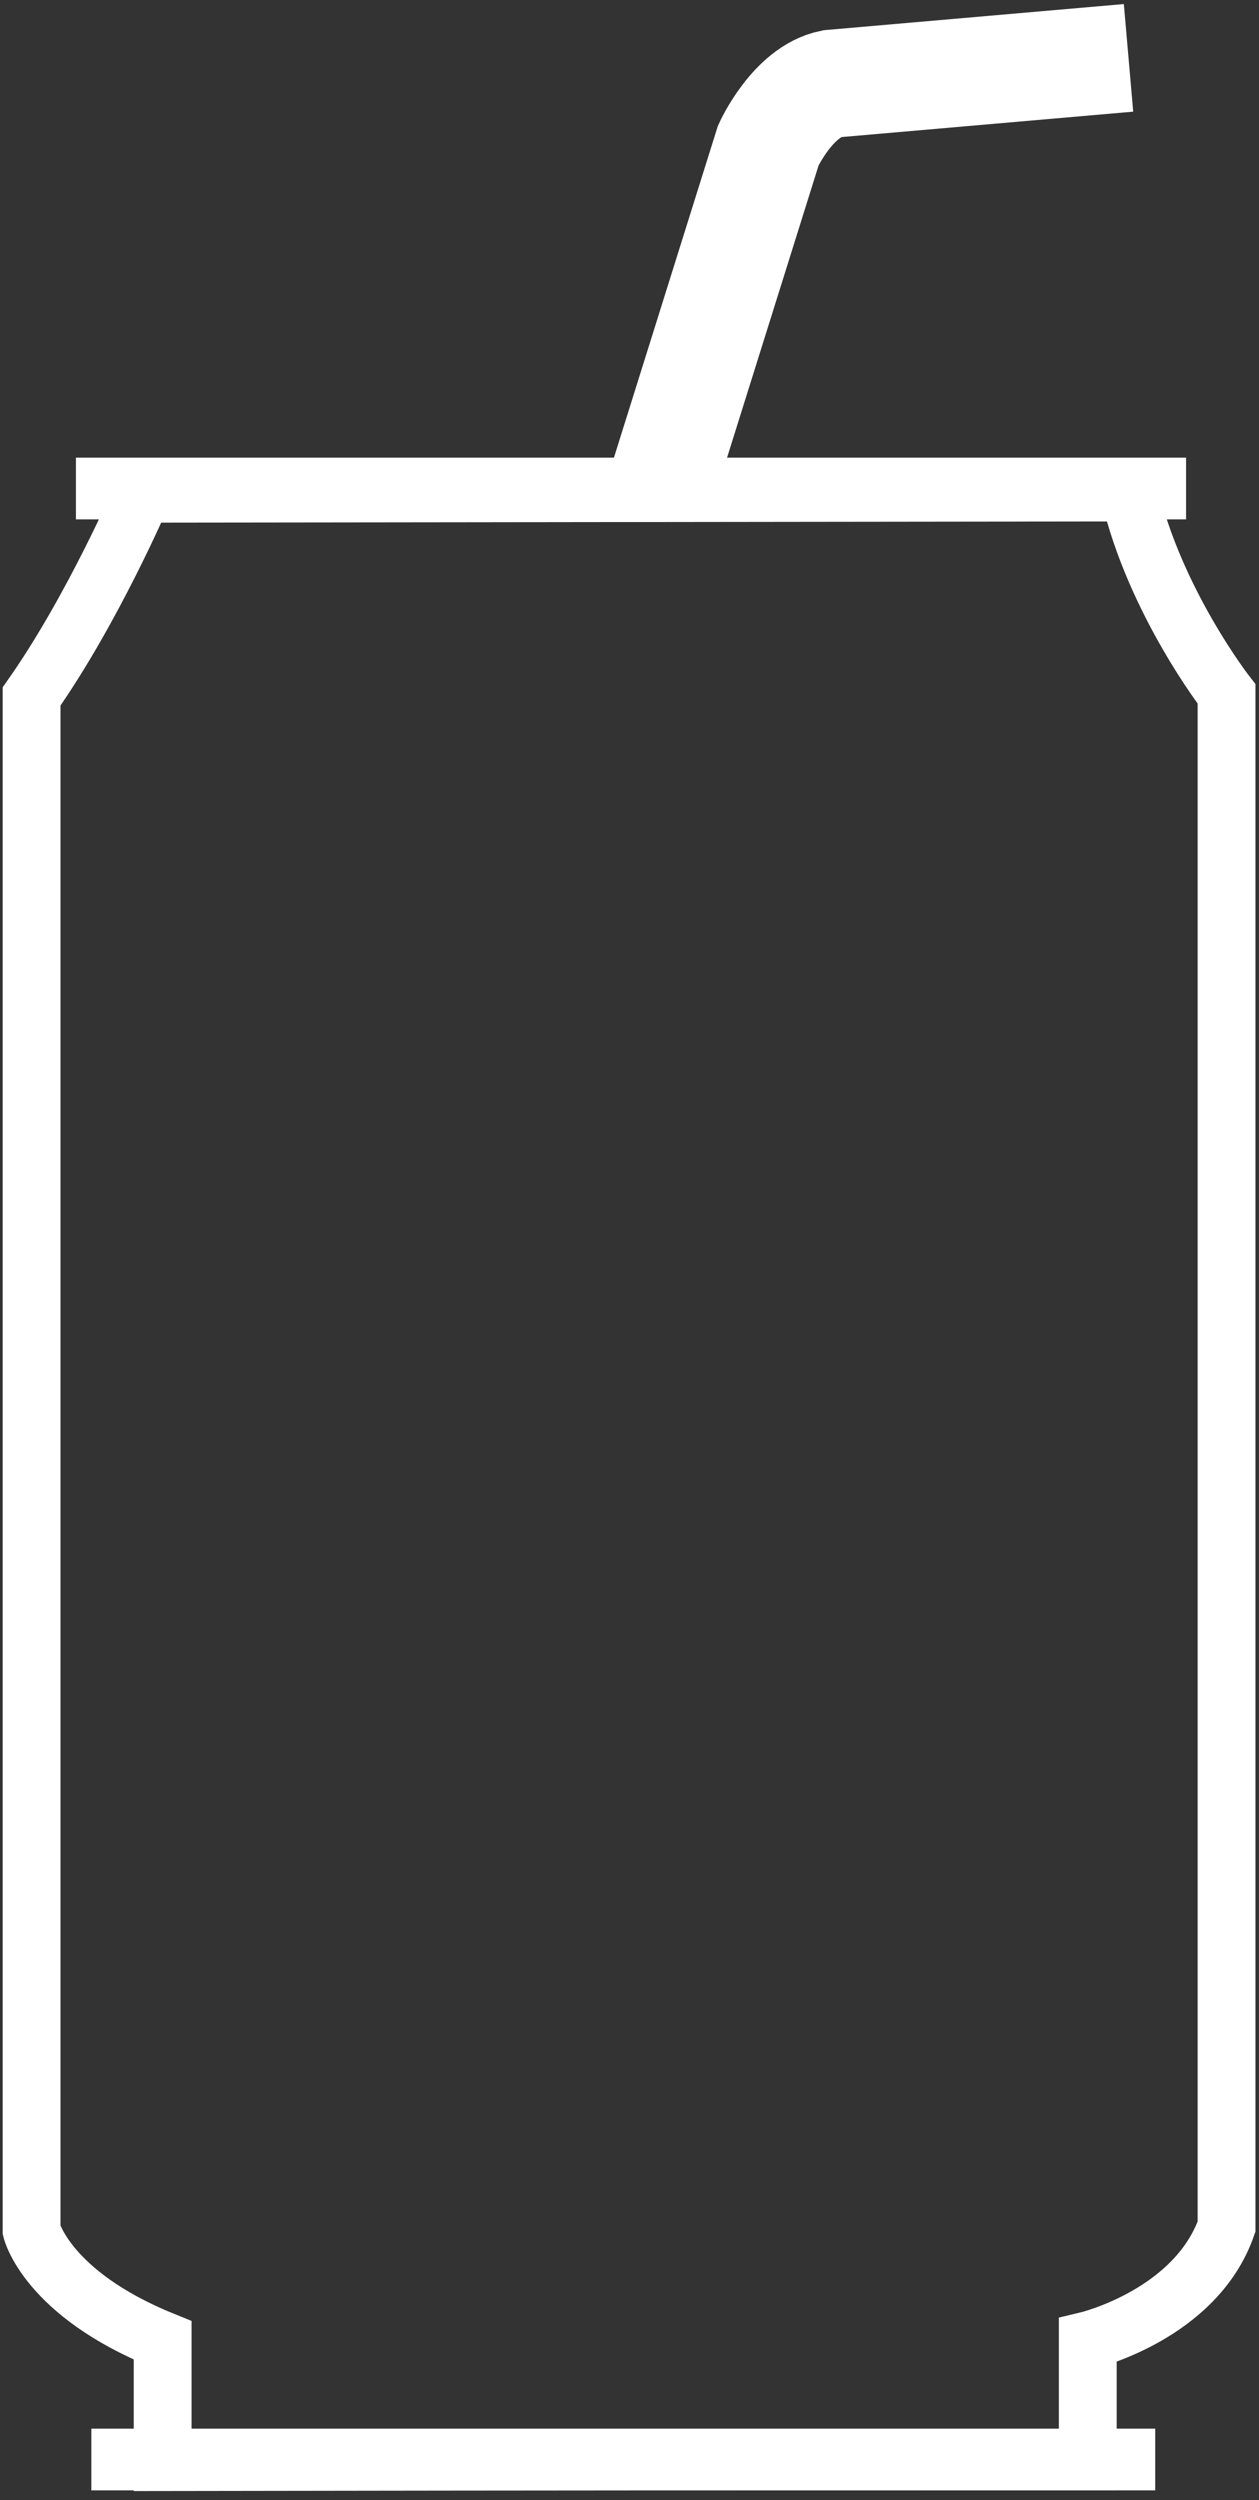 <?xml version="1.0" encoding="utf-8"?>
<!-- Generator: Adobe Illustrator 16.0.0, SVG Export Plug-In . SVG Version: 6.00 Build 0)  -->
<!DOCTYPE svg PUBLIC "-//W3C//DTD SVG 1.1//EN" "http://www.w3.org/Graphics/SVG/1.1/DTD/svg11.dtd">
<svg version="1.1" id="Layer_1" xmlns="http://www.w3.org/2000/svg" xmlns:xlink="http://www.w3.org/1999/xlink" x="0px" y="0px"
	 width="326.619px" height="648.202px" viewBox="0 0 326.619 648.202" enable-background="new 0 0 326.619 648.202"
	 xml:space="preserve">
<rect x="0" y="0" width="326.619" height="648.202" fill="#333333" stroke="none"/>
<path fill="none" stroke="#FFFFFF" stroke-width="15" stroke-miterlimit="10" d="M36.941,128.004c0,0-12.743,29.803-28.743,52.555
	v397.686c0,0,4,16.344,34,28.521v31.548c0,0,118-0.21,240-0.21v-31.338c0,0,28-6.729,36-29.482V179.917
	c0,0-18.713-24.033-25.23-52.234L36.941,128.004z"/>
<rect x="19.698" y="118.647" fill="#FFFFFF" width="288" height="16"/>
<rect x="23.698" y="629.647" fill="#FFFFFF" width="276" height="16"/>
<path fill="none" stroke="#FFFFFF" stroke-width="28" stroke-miterlimit="10" d="M170.698,129.004l28.623-91.307
	c0,0,6.314-13.928,16.416-15.99L292.768,15"/>
</svg>
